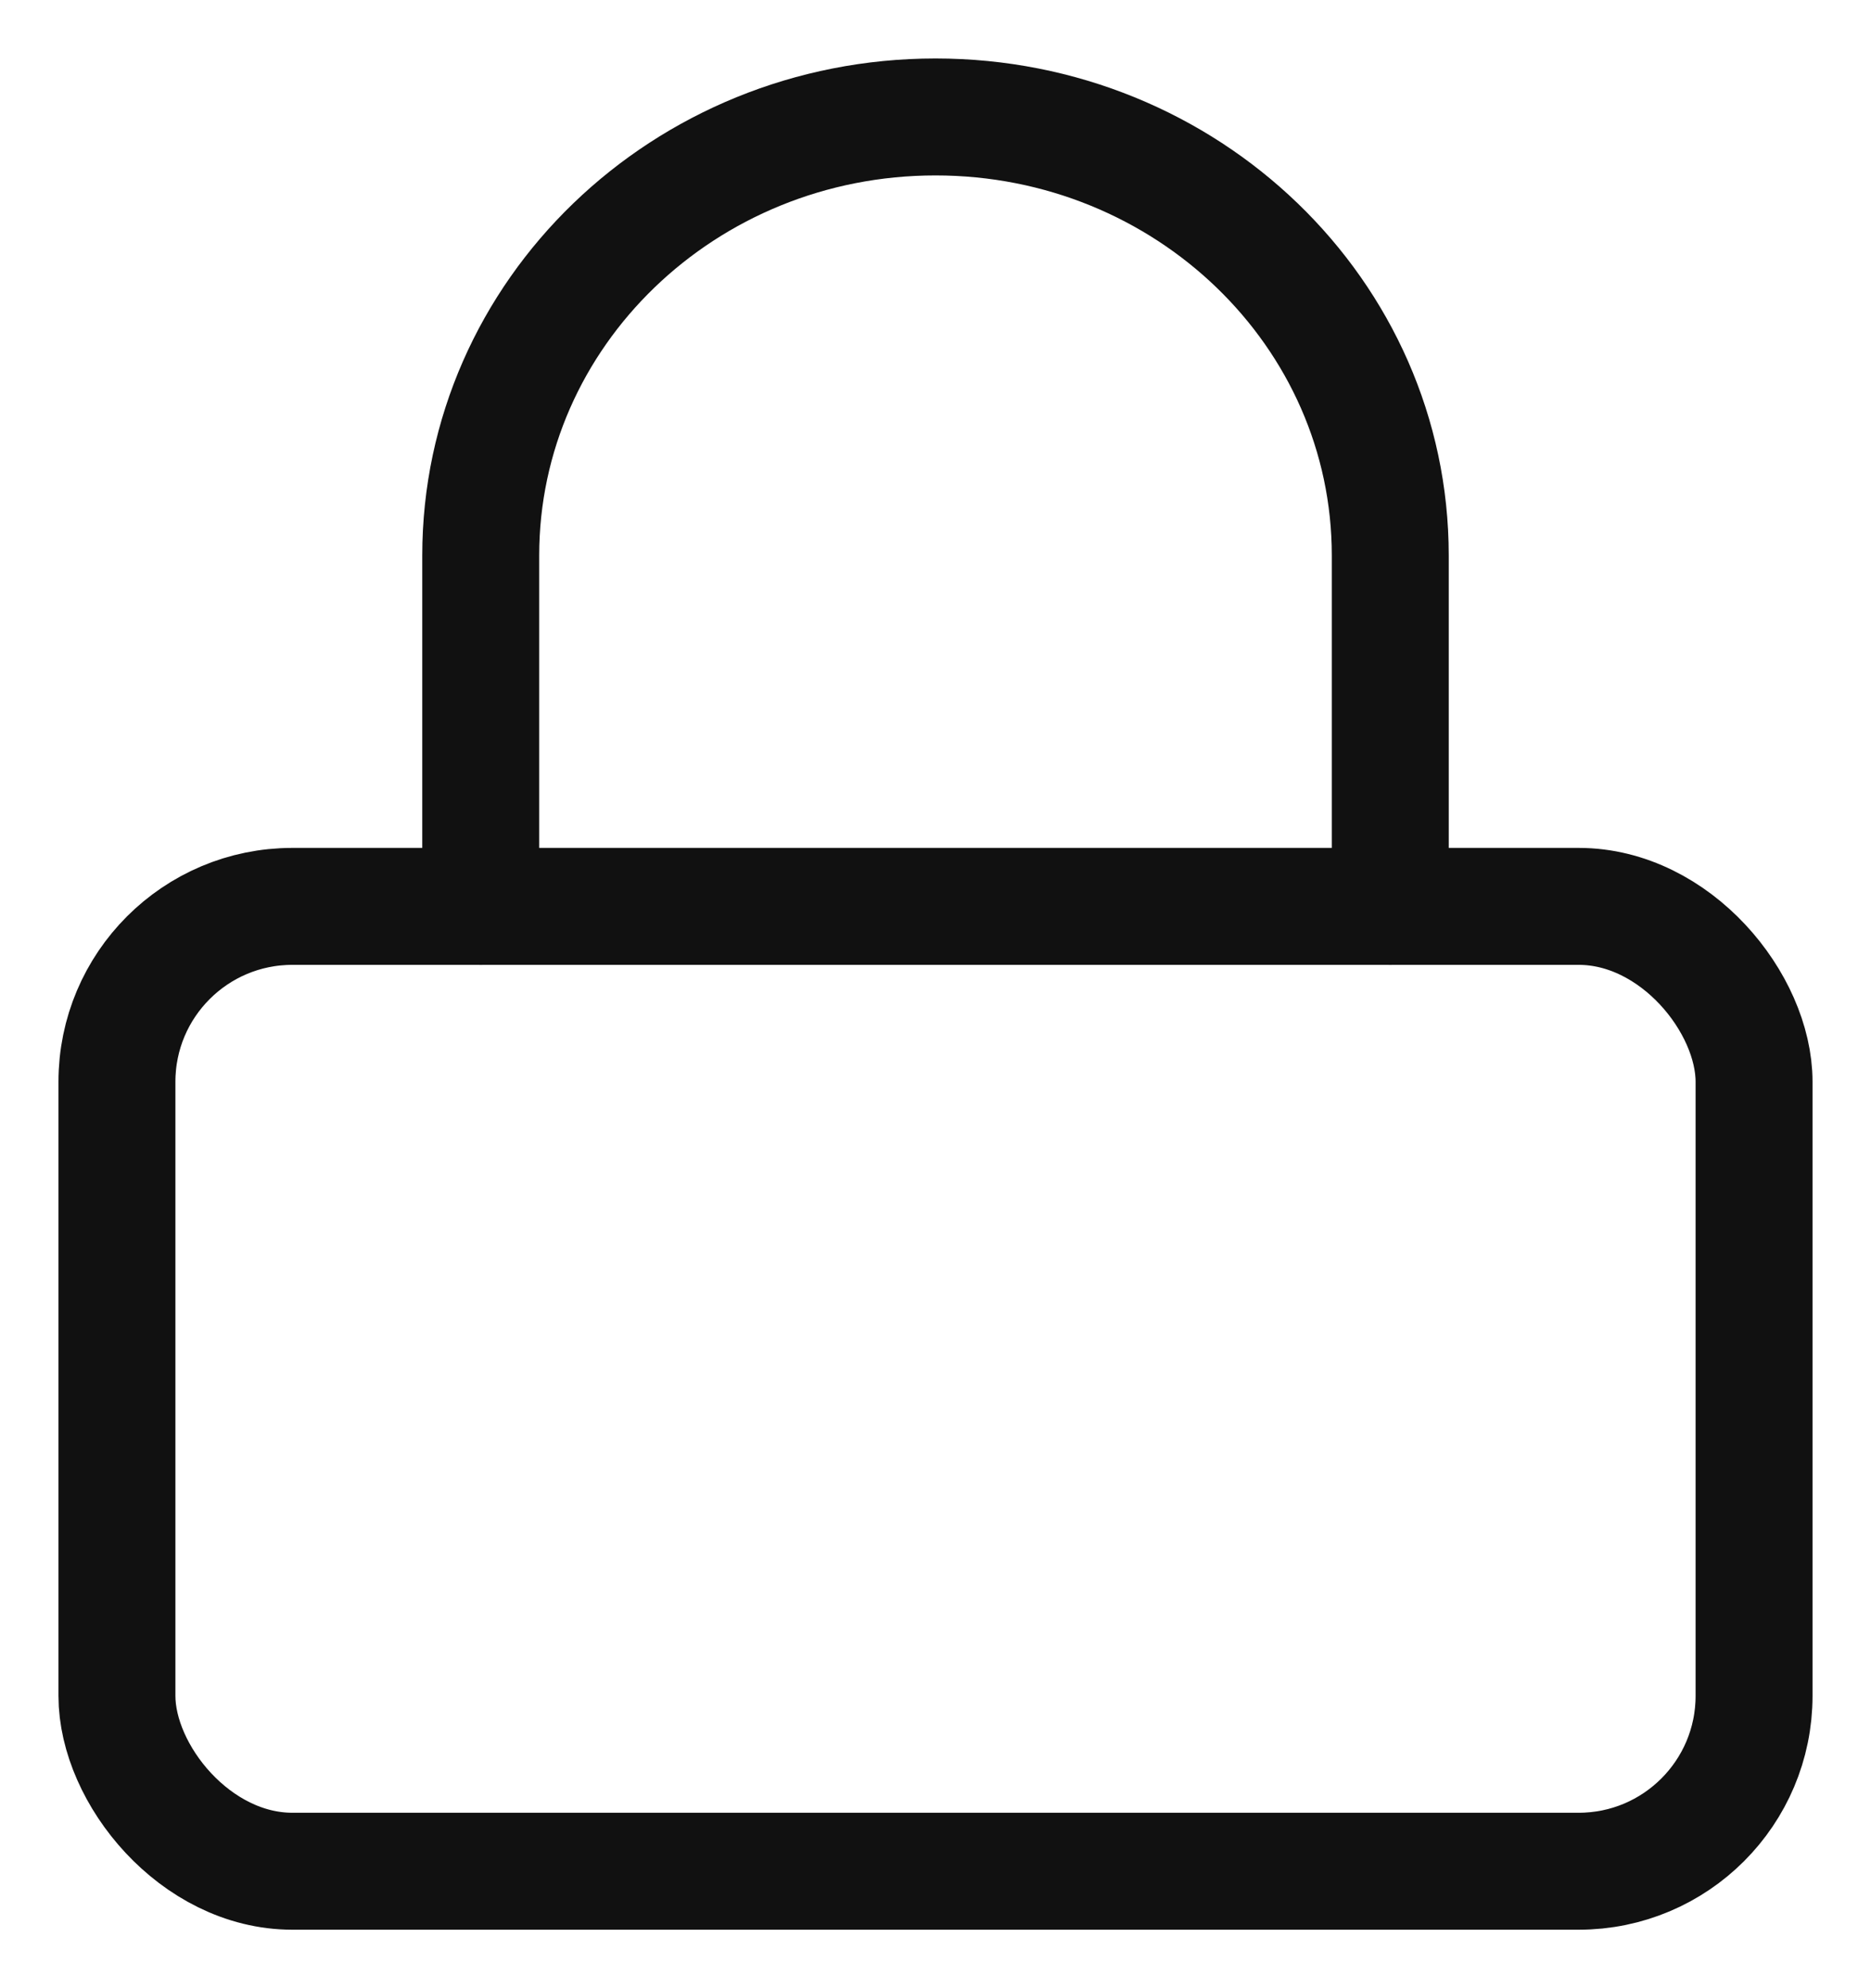 <svg xmlns="http://www.w3.org/2000/svg" width="16" height="17" viewBox="0 0 16 17">
    <g fill="none" fill-rule="evenodd" stroke="#111" stroke-linecap="round" stroke-linejoin="round" transform="translate(1 1)">
        <rect width="14" height="8.25" y="6.75" rx="1.5"/>
        <path d="M3.111 6.75v-3C3.111 1.679 4.852 0 7 0c2.148 0 3.889 1.679 3.889 3.75v3"/>
    </g>
</svg>
